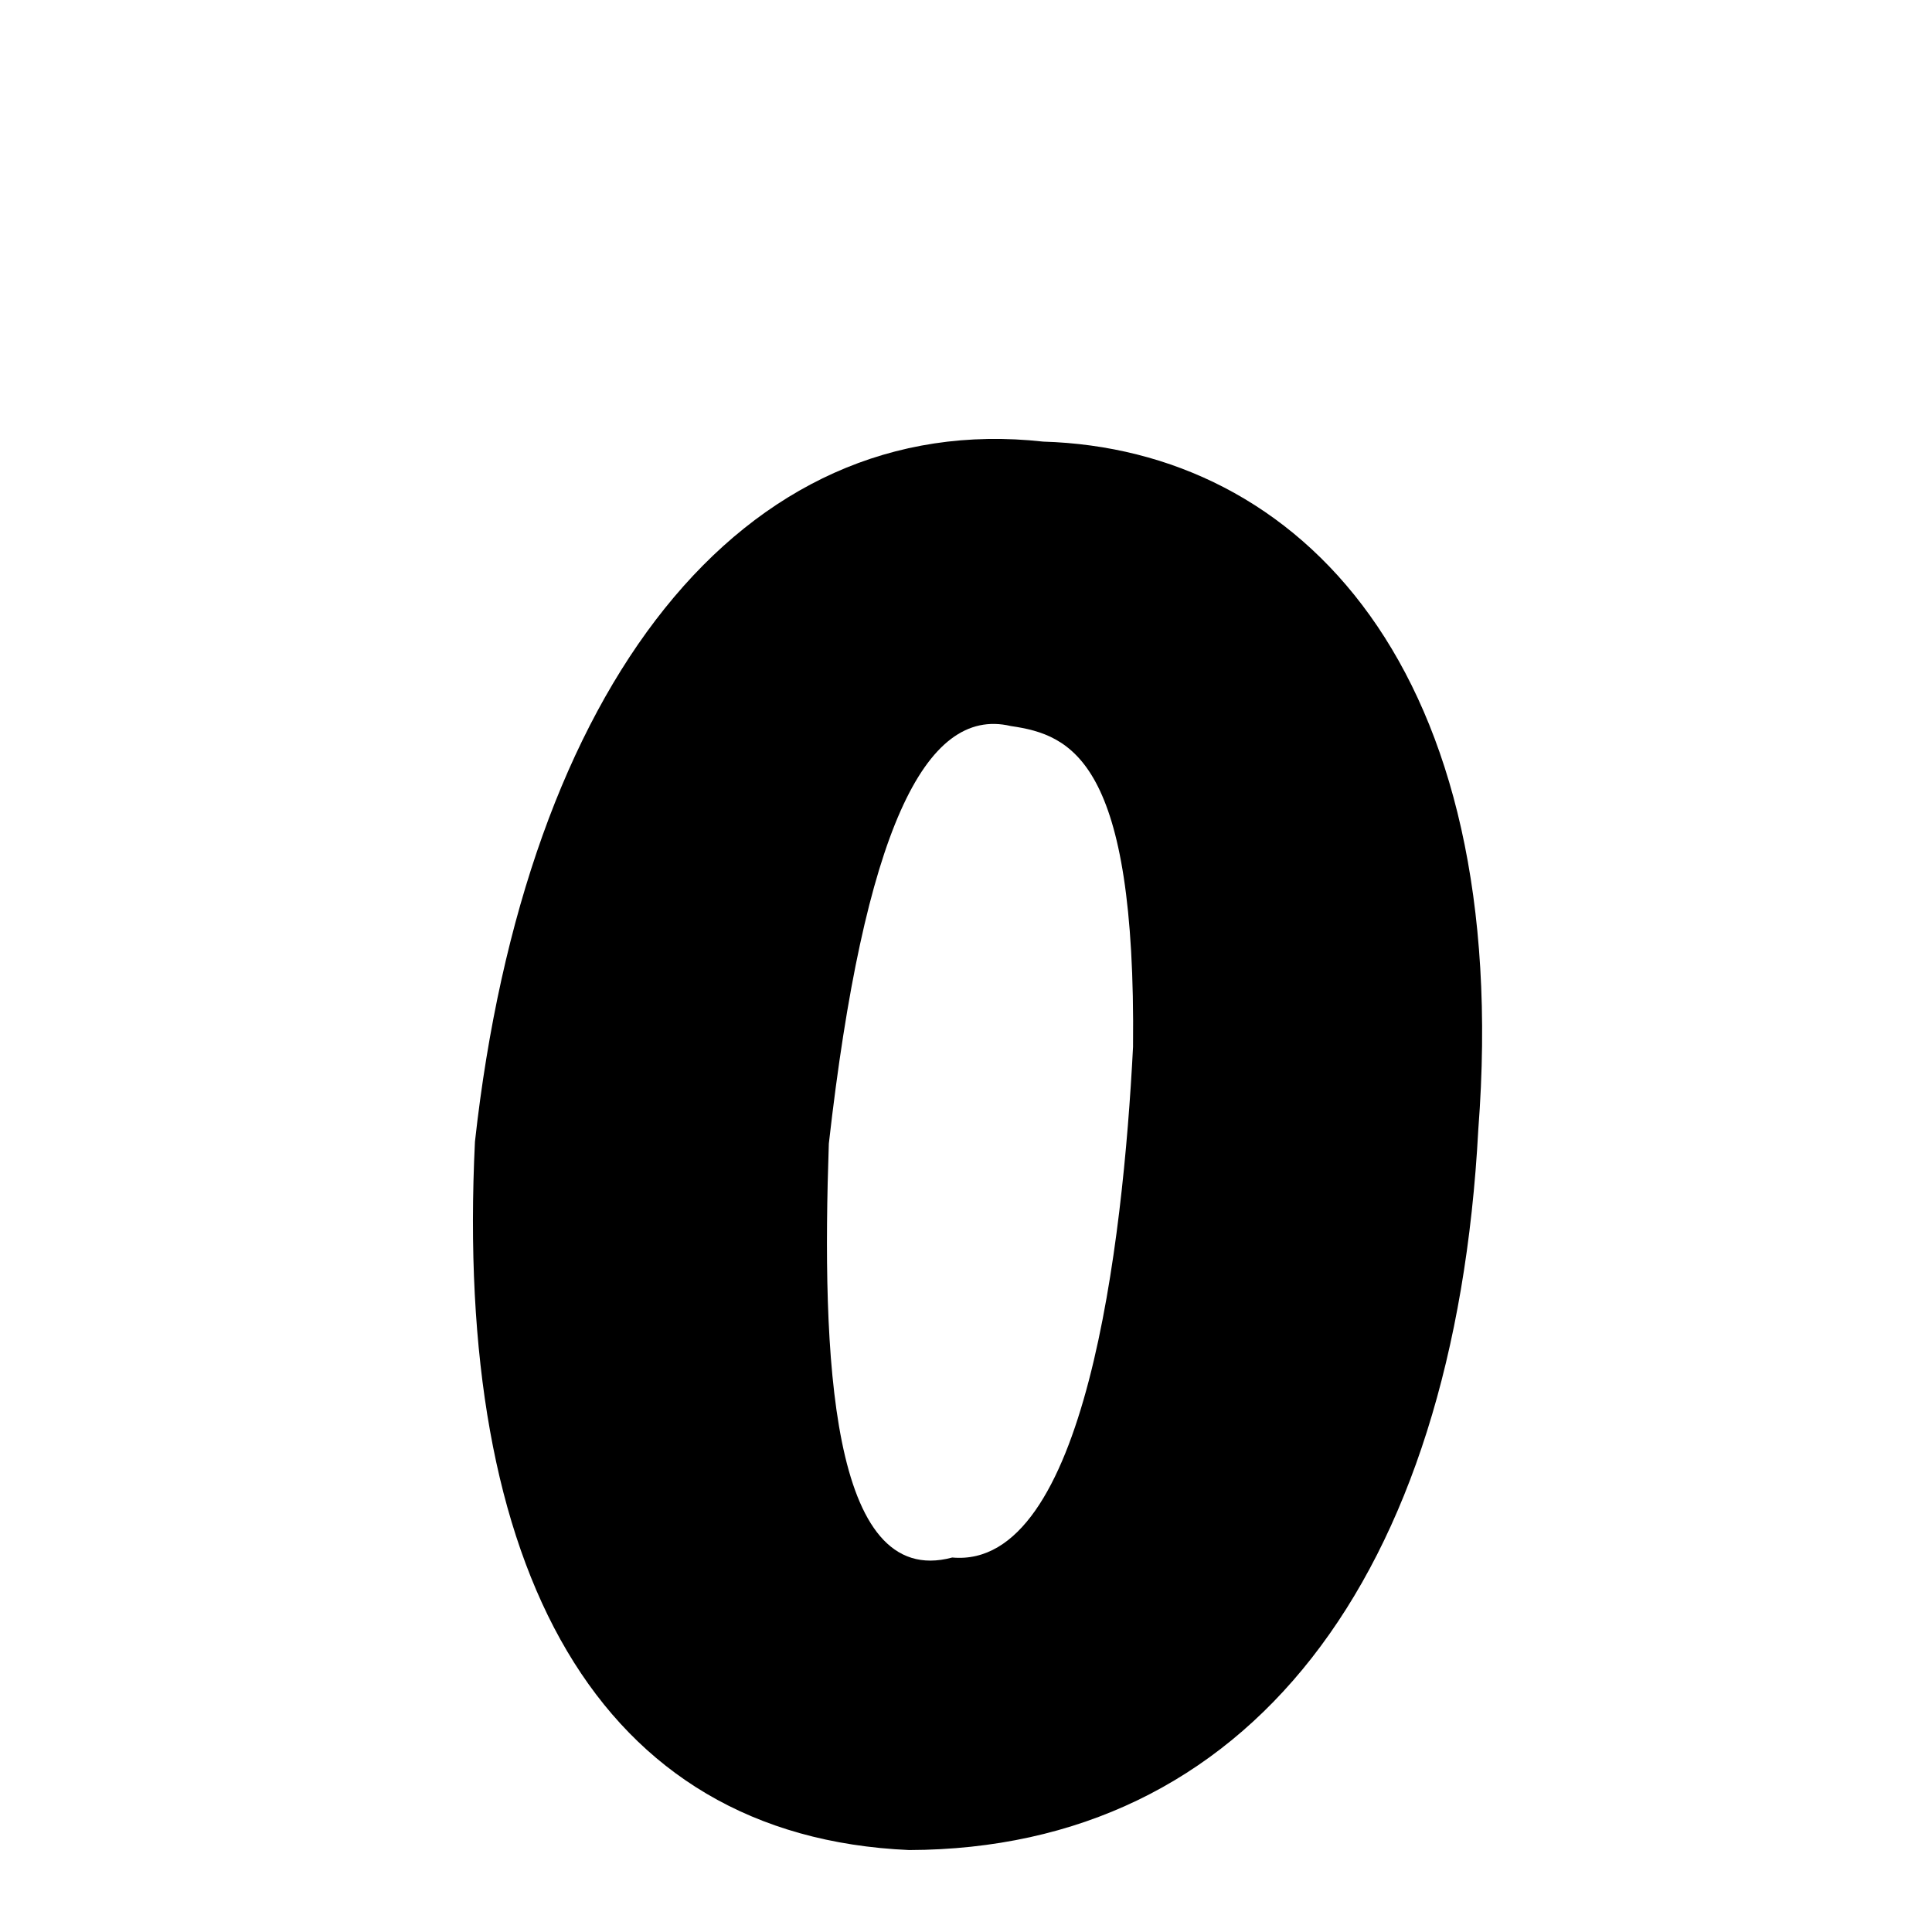 <svg xmlns="http://www.w3.org/2000/svg" xmlns:xlink="http://www.w3.org/1999/xlink" width="50px" height="50px" style="-ms-transform: rotate(360deg); -webkit-transform: rotate(360deg); transform: rotate(360deg);" preserveAspectRatio="xMidYMid meet" viewBox="0 0 24 24"><path d="M 12.961 5.486 C 16.137 5.58 18.803 8.305 18.364 14.03 C 18.068 19.614 15.5 22.969 11.294 22.982 C 7.413 22.812 5.64 19.494 5.9 14.183 C 6.526 8.525 9.209 5.071 12.961 5.486 M 12.556 9.019 C 11.485 8.766 10.733 10.349 10.296 14.207 C 10.207 16.814 10.306 19.758 11.829 19.348 C 13.484 19.499 13.95 15.45 14.075 13.005 C 14.112 9.451 13.311 9.128 12.556 9.019 " stroke-width="1.0" fill="rgb(0, 0, 0)" opacity="1.0"></path></svg>
